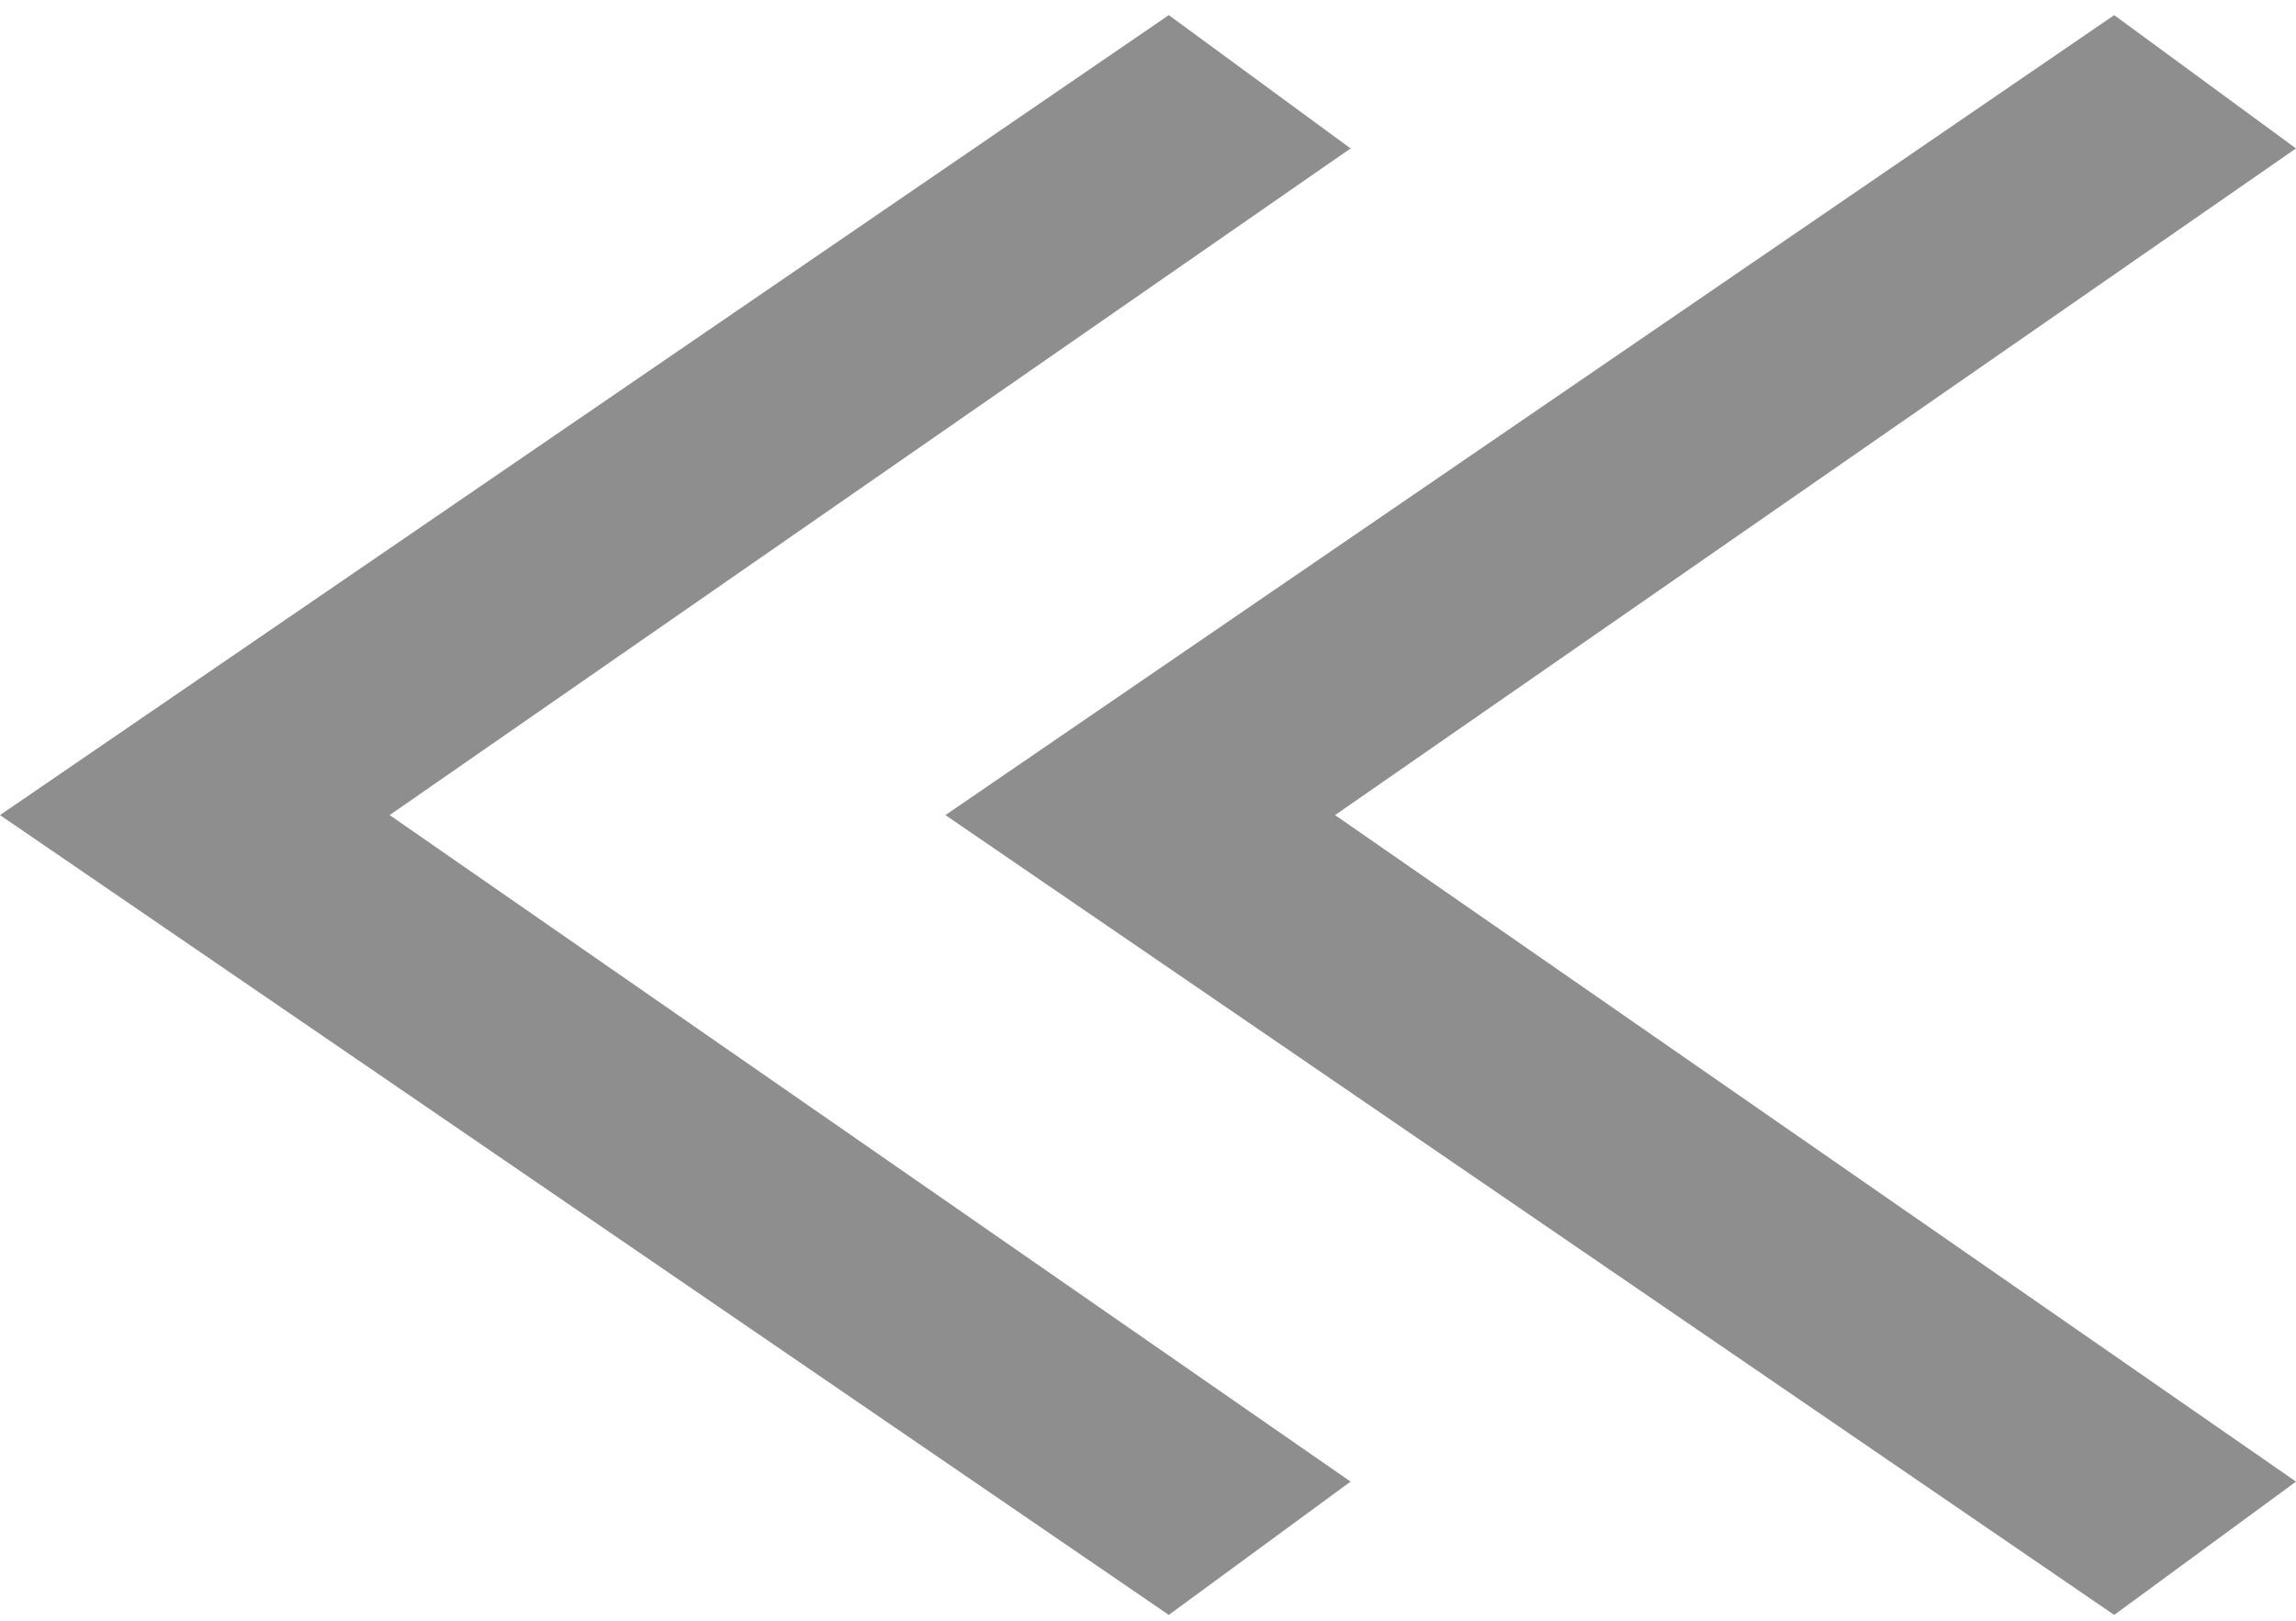 <svg width="17" height="12" viewBox="0 0 17 12" fill="none" xmlns="http://www.w3.org/2000/svg">
<path d="M0 6.035L8.654 11.957L10 10.97L2.885 6.035L10 1.099L8.654 0.112L0 6.035Z" fill="#8E8E8E"/>
<path d="M7 6.035L15.654 11.957L17 10.97L9.885 6.035L17 1.099L15.654 0.112L7 6.035Z" fill="#8E8E8E"/>
</svg>
